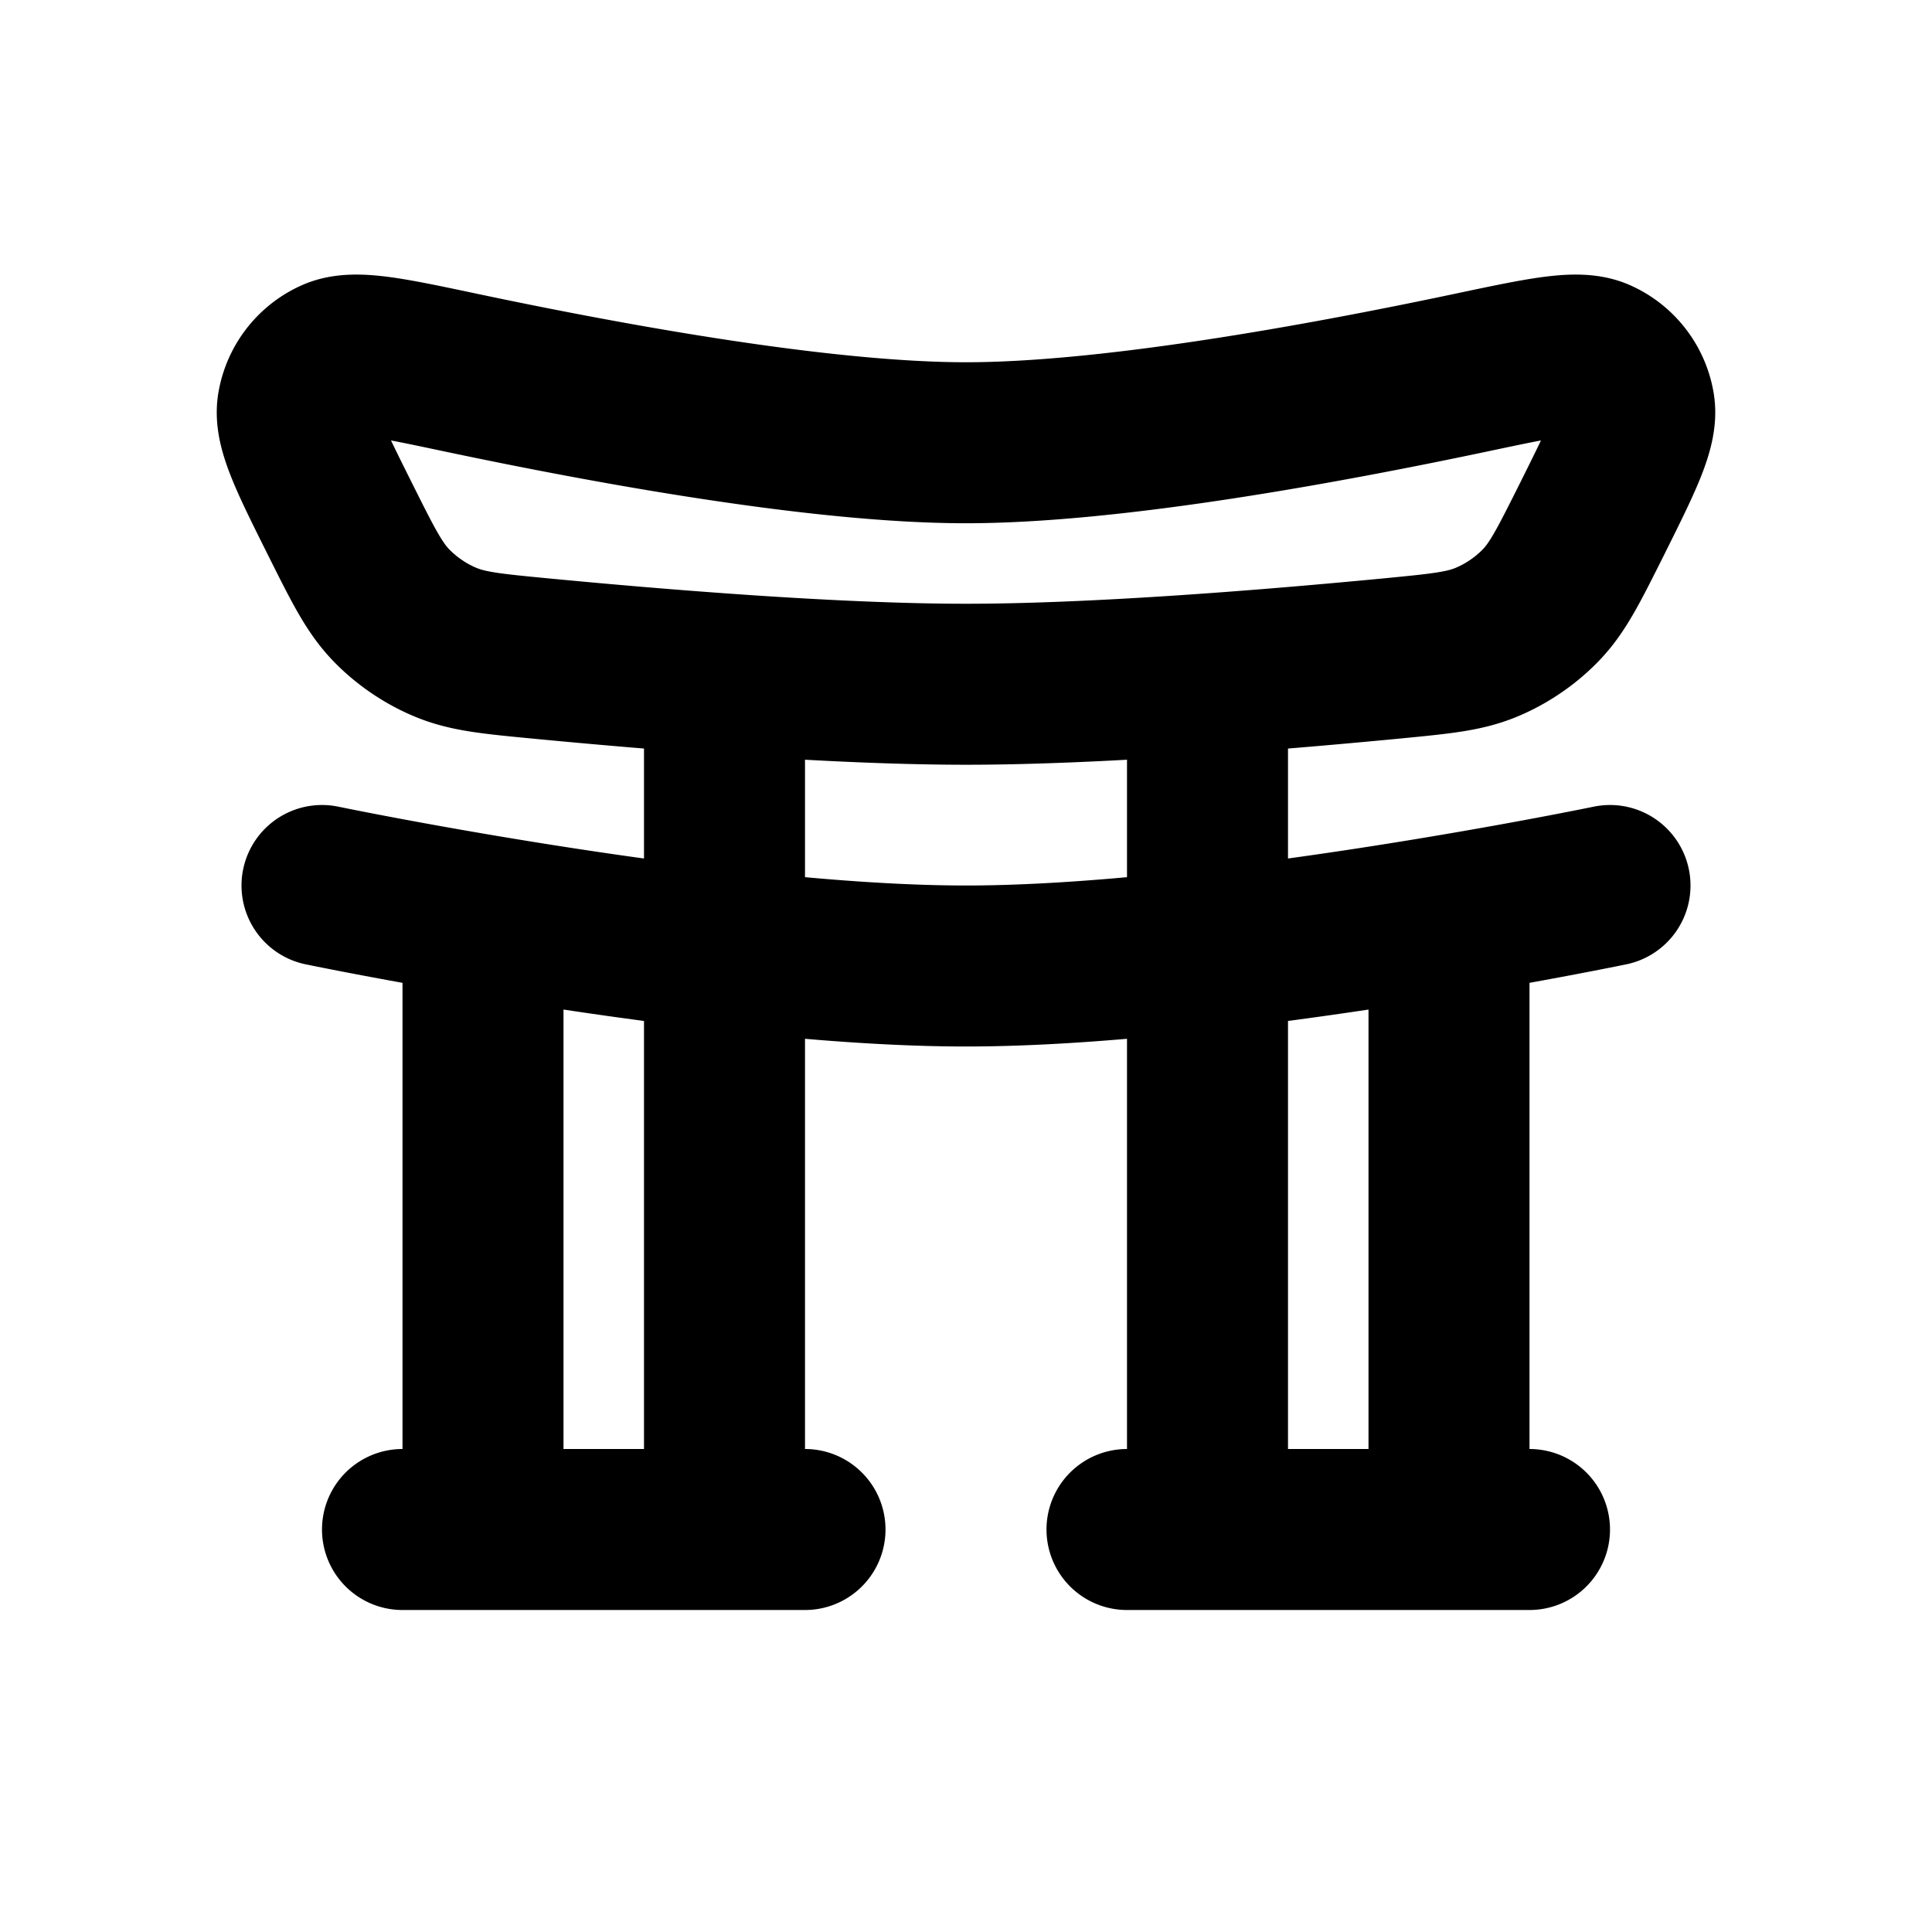 <svg xmlns="http://www.w3.org/2000/svg" width="24" height="24" viewBox="0 0 24 24" fill="none">
    <path stroke="currentColor" stroke-linecap="round" stroke-linejoin="round" stroke-width="2" d="M4 11s4.821 1 8 1c3.179 0 8-1 8-1m-14 .369V19M9 8.373V19m6-10.627V19m3-7.631V19M5 19h5m4 0h5M12 5.5c-1.769 0-4.356-.465-6.303-.877-.871-.184-1.307-.276-1.55-.162a.786.786 0 0 0-.447.578c-.049.264.147.655.538 1.438v0c.27.54.406.81.607 1.025.192.204.44.374.7.48.272.111.564.14 1.148.196 1.49.143 3.67.322 5.307.322 1.638 0 3.818-.179 5.307-.322.584-.057.876-.085 1.148-.196.26-.106.508-.276.7-.48.201-.214.336-.485.607-1.025v0c.39-.783.587-1.174.538-1.438a.786.786 0 0 0-.447-.578c-.243-.114-.679-.022-1.55.162-1.947.412-4.534.877-6.303.877"/>
</svg>